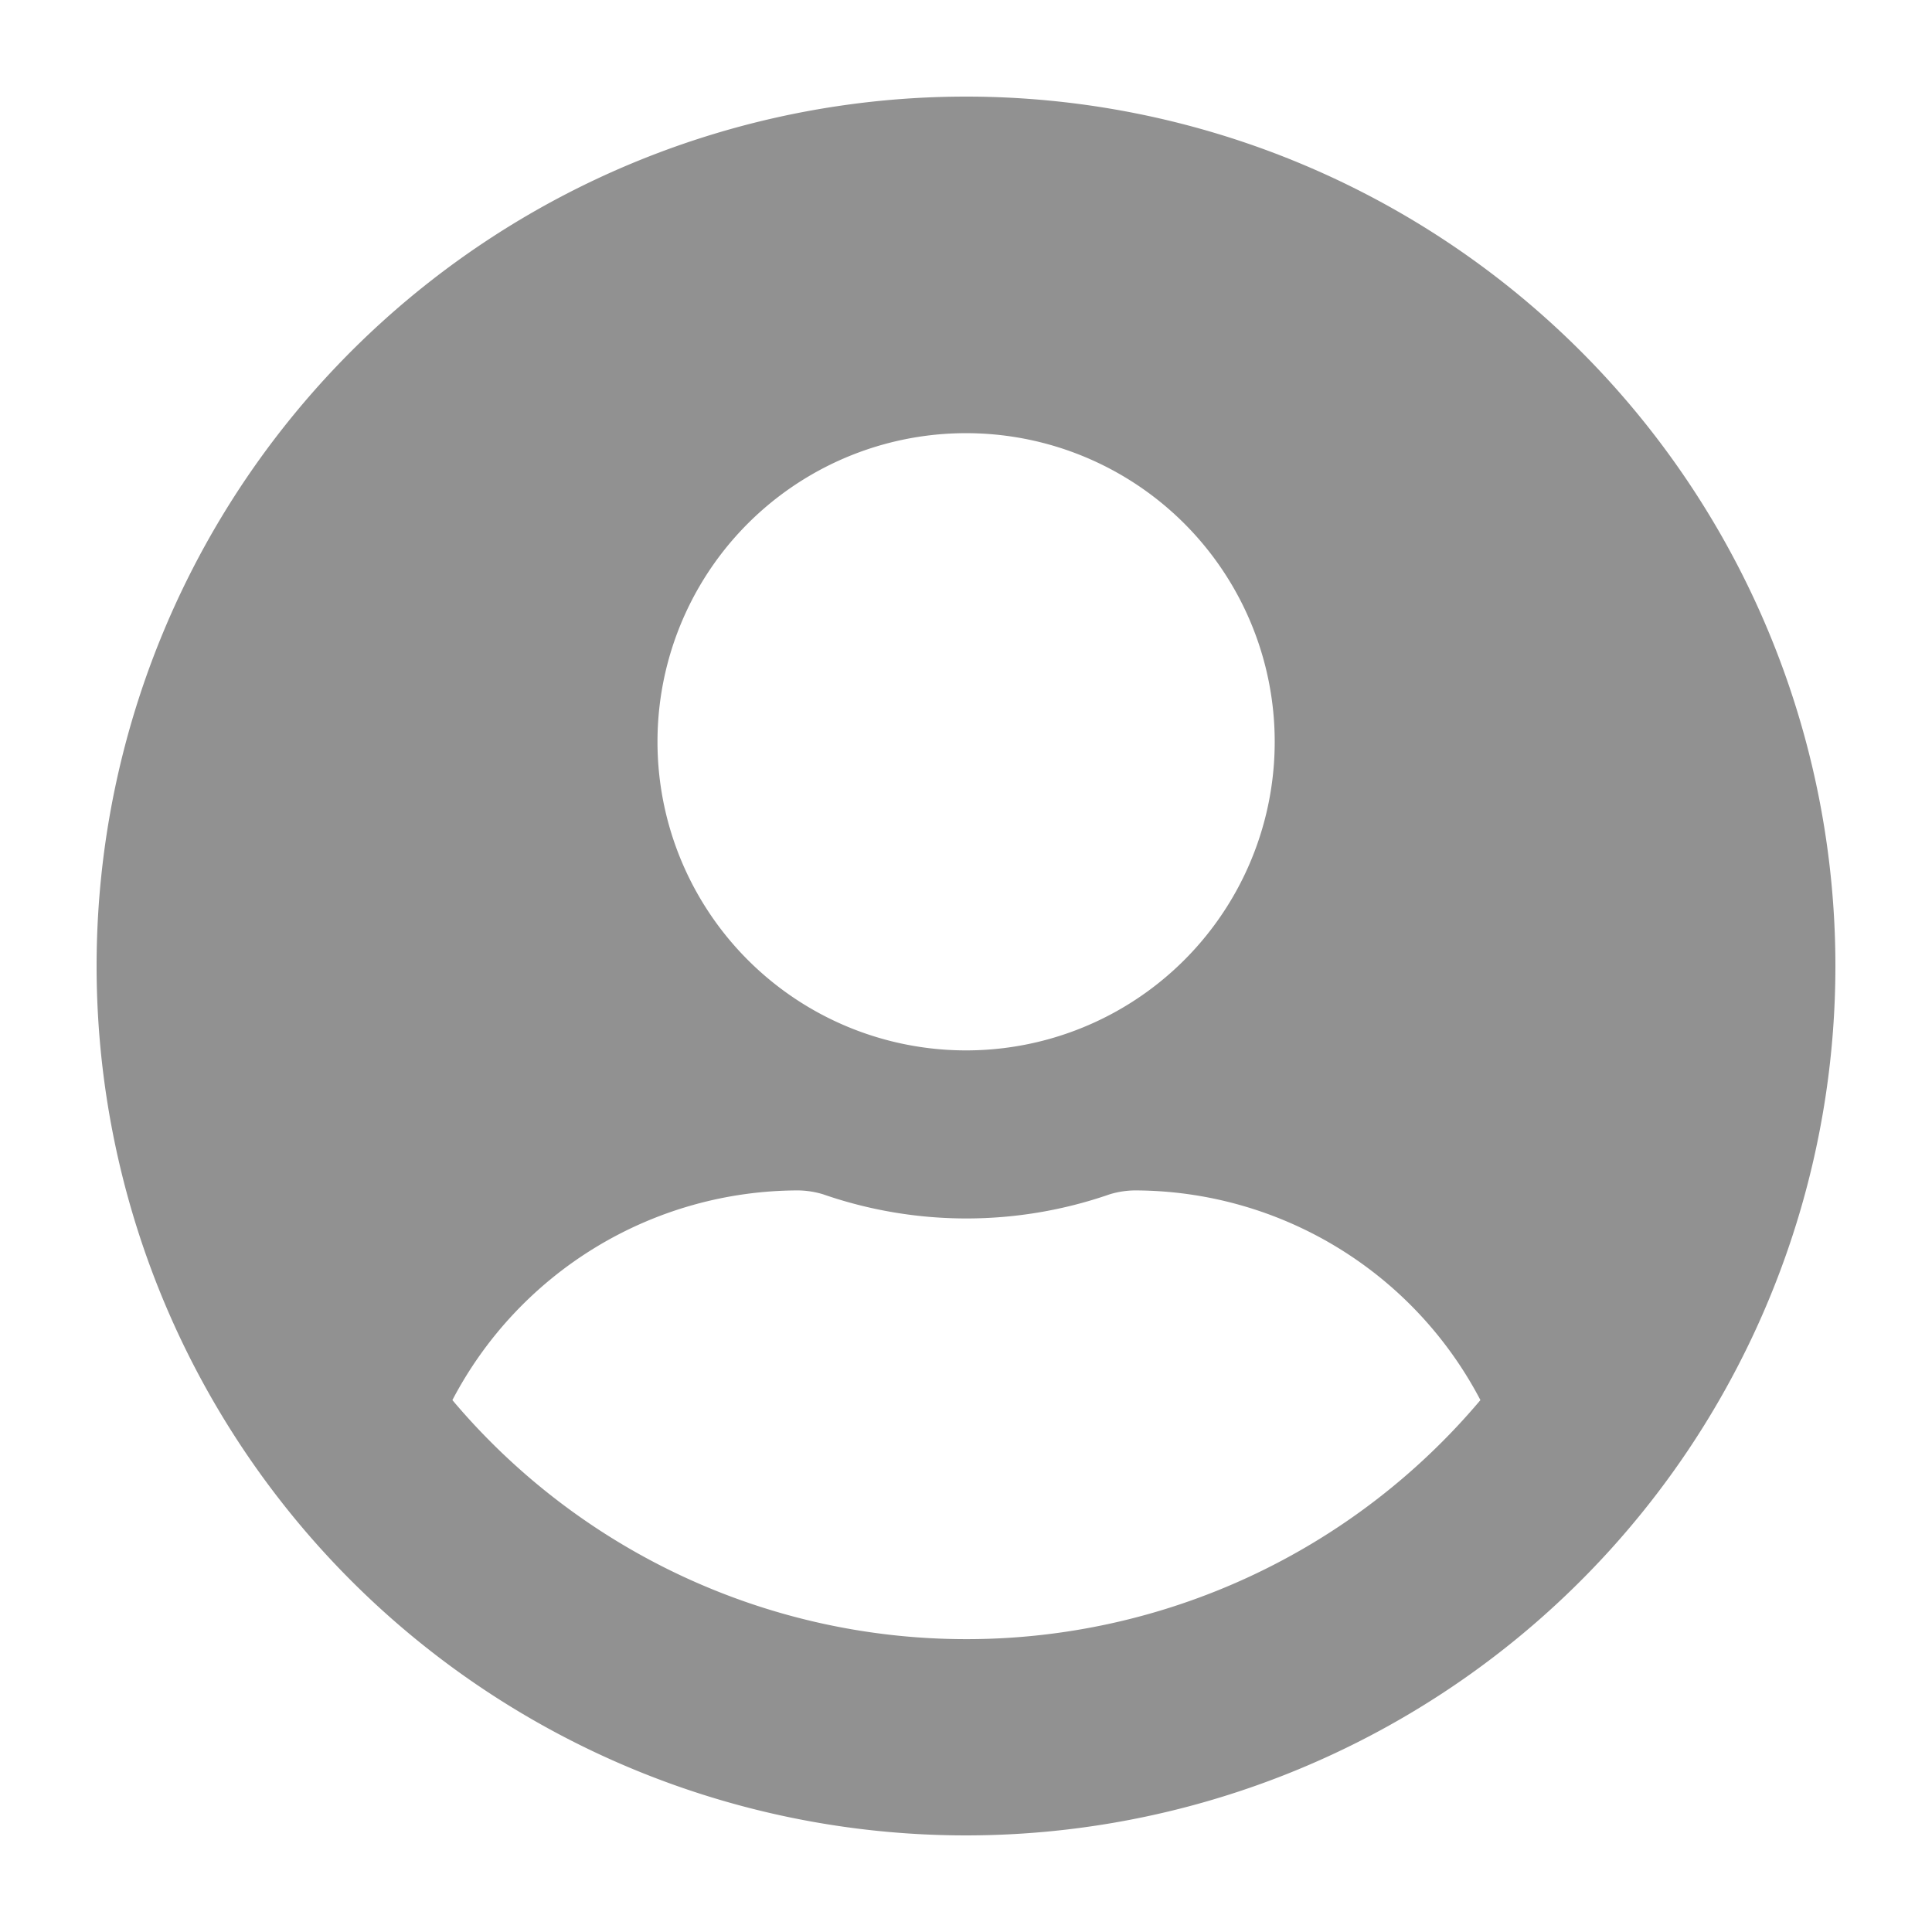 <svg xmlns="http://www.w3.org/2000/svg" width="19" height="19" viewBox="0 0 19 19"><g transform="translate(-5478.5 -13568.5)"><rect width="18" height="18" transform="translate(5479 13569)" fill="none" stroke="rgba(0,0,0,0)" stroke-width="1"/><path d="M81,.45A8.55,8.55,0,1,0,89.55,9,8.55,8.55,0,0,0,81,.45m0,3.31a3.035,3.035,0,1,1-3.034,3.034A3.034,3.034,0,0,1,81,3.76m0,11.86a6.608,6.608,0,0,1-5.051-2.351,3.844,3.844,0,0,1,3.4-2.062.882.882,0,0,1,.245.038,4.3,4.3,0,0,0,2.82,0,.882.882,0,0,1,.245-.038,3.843,3.843,0,0,1,3.4,2.062A6.608,6.608,0,0,1,81,15.62" transform="translate(5407 13569)" fill="#919191" stroke="rgba(0,0,0,0)" stroke-width="1"/></g></svg>